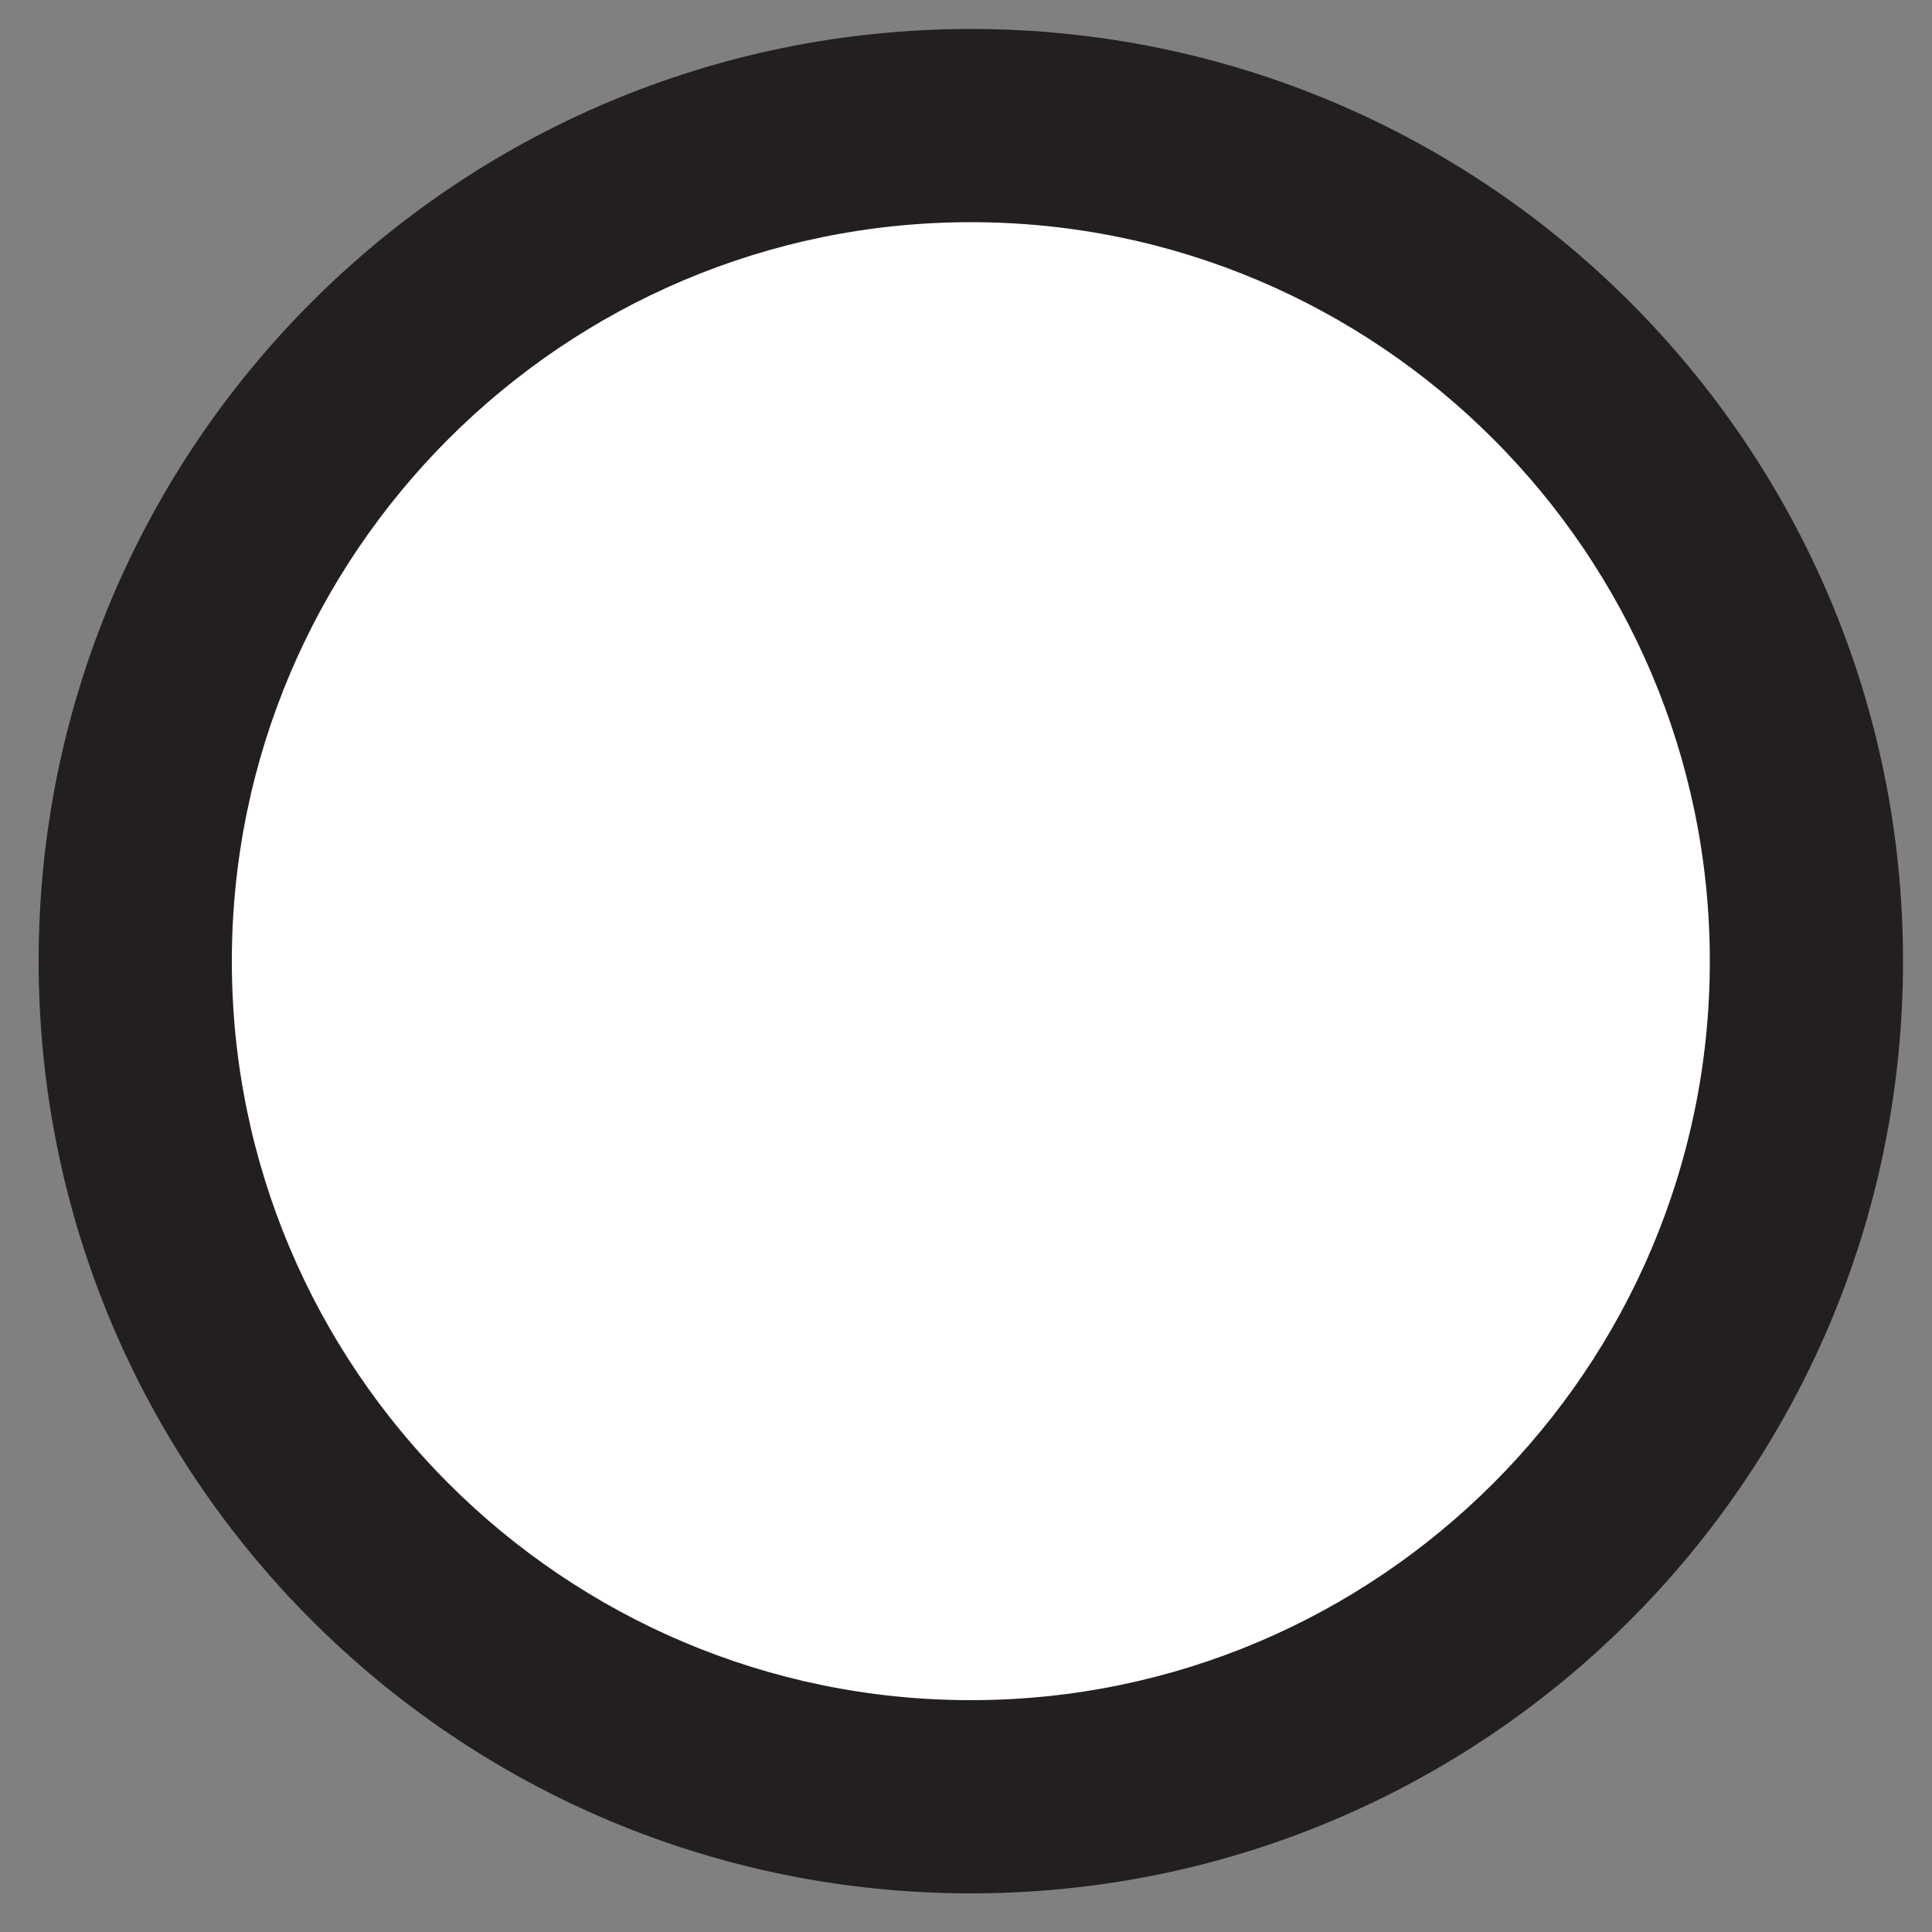<?xml version="1.0" encoding="utf-8"?>
<!-- Generator: Adobe Illustrator 16.2.1, SVG Export Plug-In . SVG Version: 6.00 Build 0)  -->
<!DOCTYPE svg PUBLIC "-//W3C//DTD SVG 1.1//EN" "http://www.w3.org/Graphics/SVG/1.1/DTD/svg11.dtd">
<svg version="1.1" id="Layer_1" xmlns="http://www.w3.org/2000/svg" xmlns:xlink="http://www.w3.org/1999/xlink" x="0px" y="0px"
	 width="200px" height="200px" viewBox="0 0 200 200" enable-background="new 0 0 200 200" xml:space="preserve">
<rect x="0" y="0" width="200" height="200" fill="#808080" stroke="none"/>
<g>
	<path fill="#FFFFFF" d="M100.5,186C52.804,186,14,147.196,14,99.5S52.804,13,100.5,13S187,51.804,187,99.5S148.196,186,100.5,186z"
		/>
	<path fill="#231F20" d="M100.5,23c42.183,0,76.5,34.318,76.5,76.5c0,42.183-34.317,76.5-76.5,76.5C58.318,176,24,141.683,24,99.5
		C24,57.318,58.318,23,100.5,23 M100.5,3C47.205,3,4,46.205,4,99.5c0,53.296,43.205,96.5,96.5,96.5c53.296,0,96.5-43.204,96.5-96.5
		C197,46.205,153.796,3,100.5,3L100.5,3z"/>
</g>
</svg>
